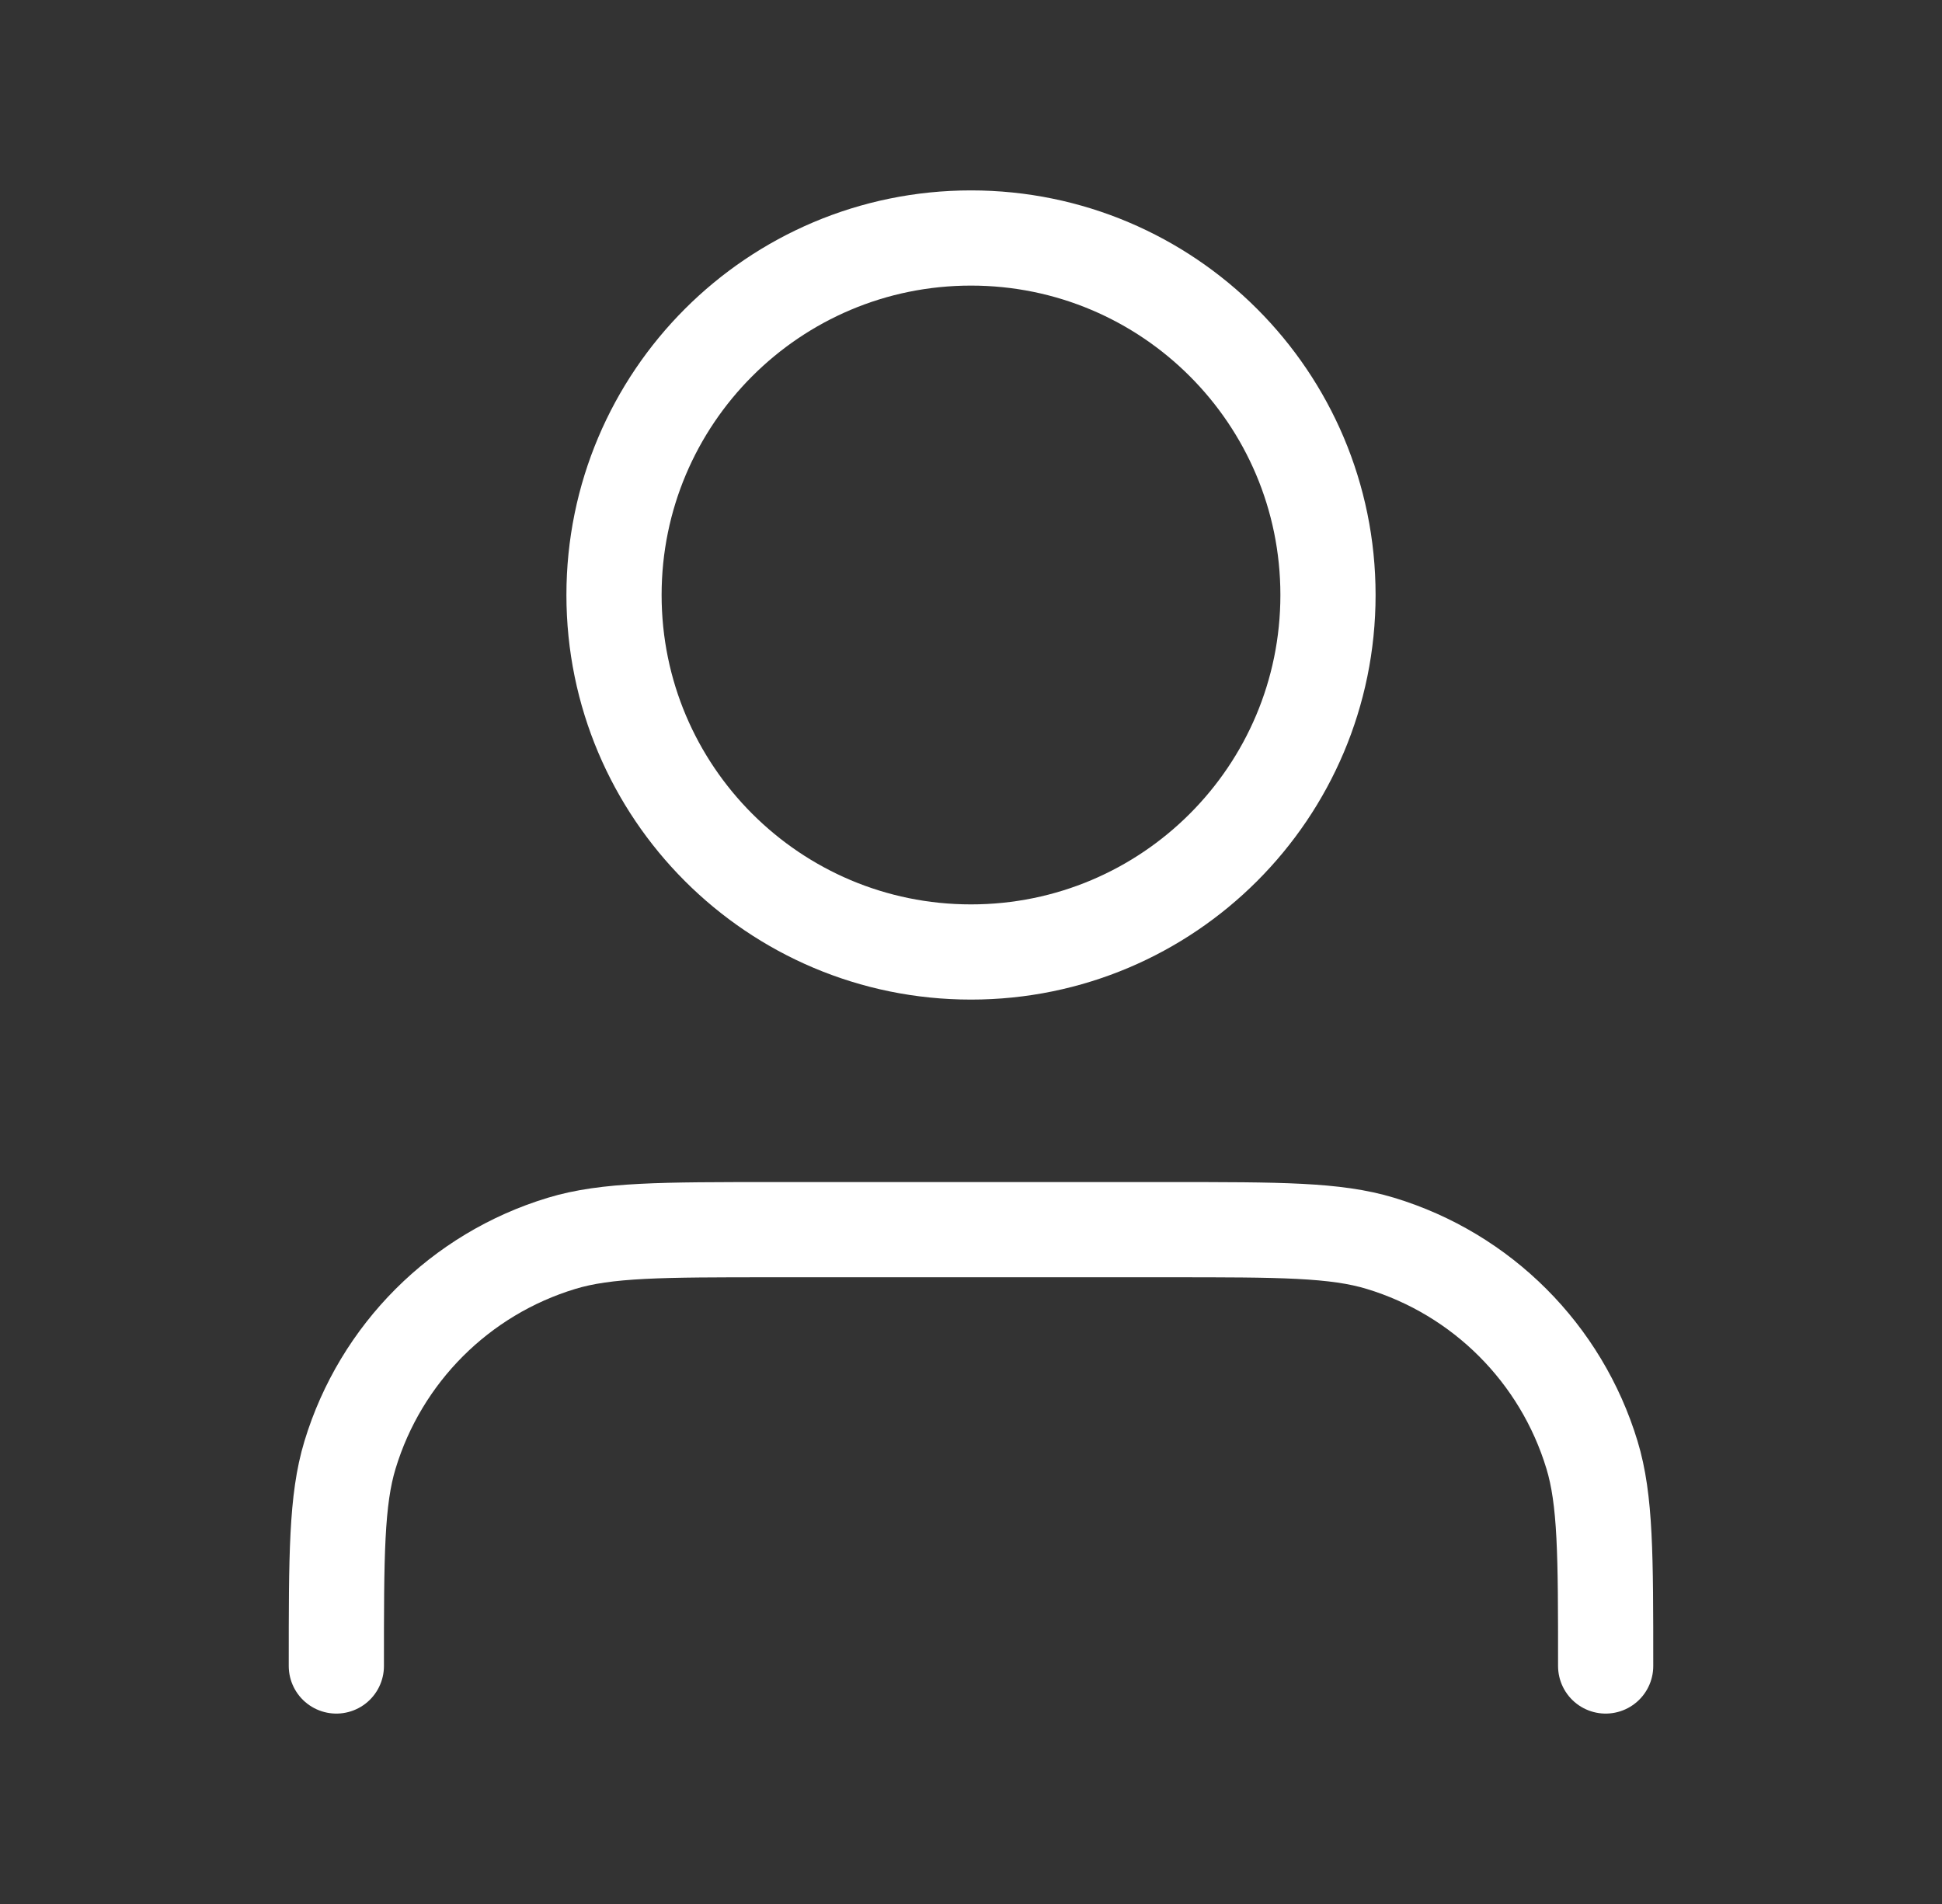 <svg width="51" height="50" viewBox="0 0 51 50" fill="none" xmlns="http://www.w3.org/2000/svg">
<rect x="0" y="0" width="51" height="50" fill="#333333" stroke="none"/>
<path d="M42.167 43.75C42.167 40.843 42.167 39.389 41.808 38.206C41 35.543 38.916 33.458 36.252 32.651C35.069 32.292 33.616 32.292 30.708 32.292H20.292C17.384 32.292 15.931 32.292 14.748 32.651C12.084 33.458 10 35.543 9.192 38.206C8.833 39.389 8.833 40.843 8.833 43.75M34.875 15.625C34.875 20.803 30.678 25 25.5 25C20.322 25 16.125 20.803 16.125 15.625C16.125 10.447 20.322 6.25 25.5 6.25C30.678 6.25 34.875 10.447 34.875 15.625Z" stroke="white" stroke-width="2.5" stroke-linecap="round" stroke-linejoin="round"/>
</svg>
